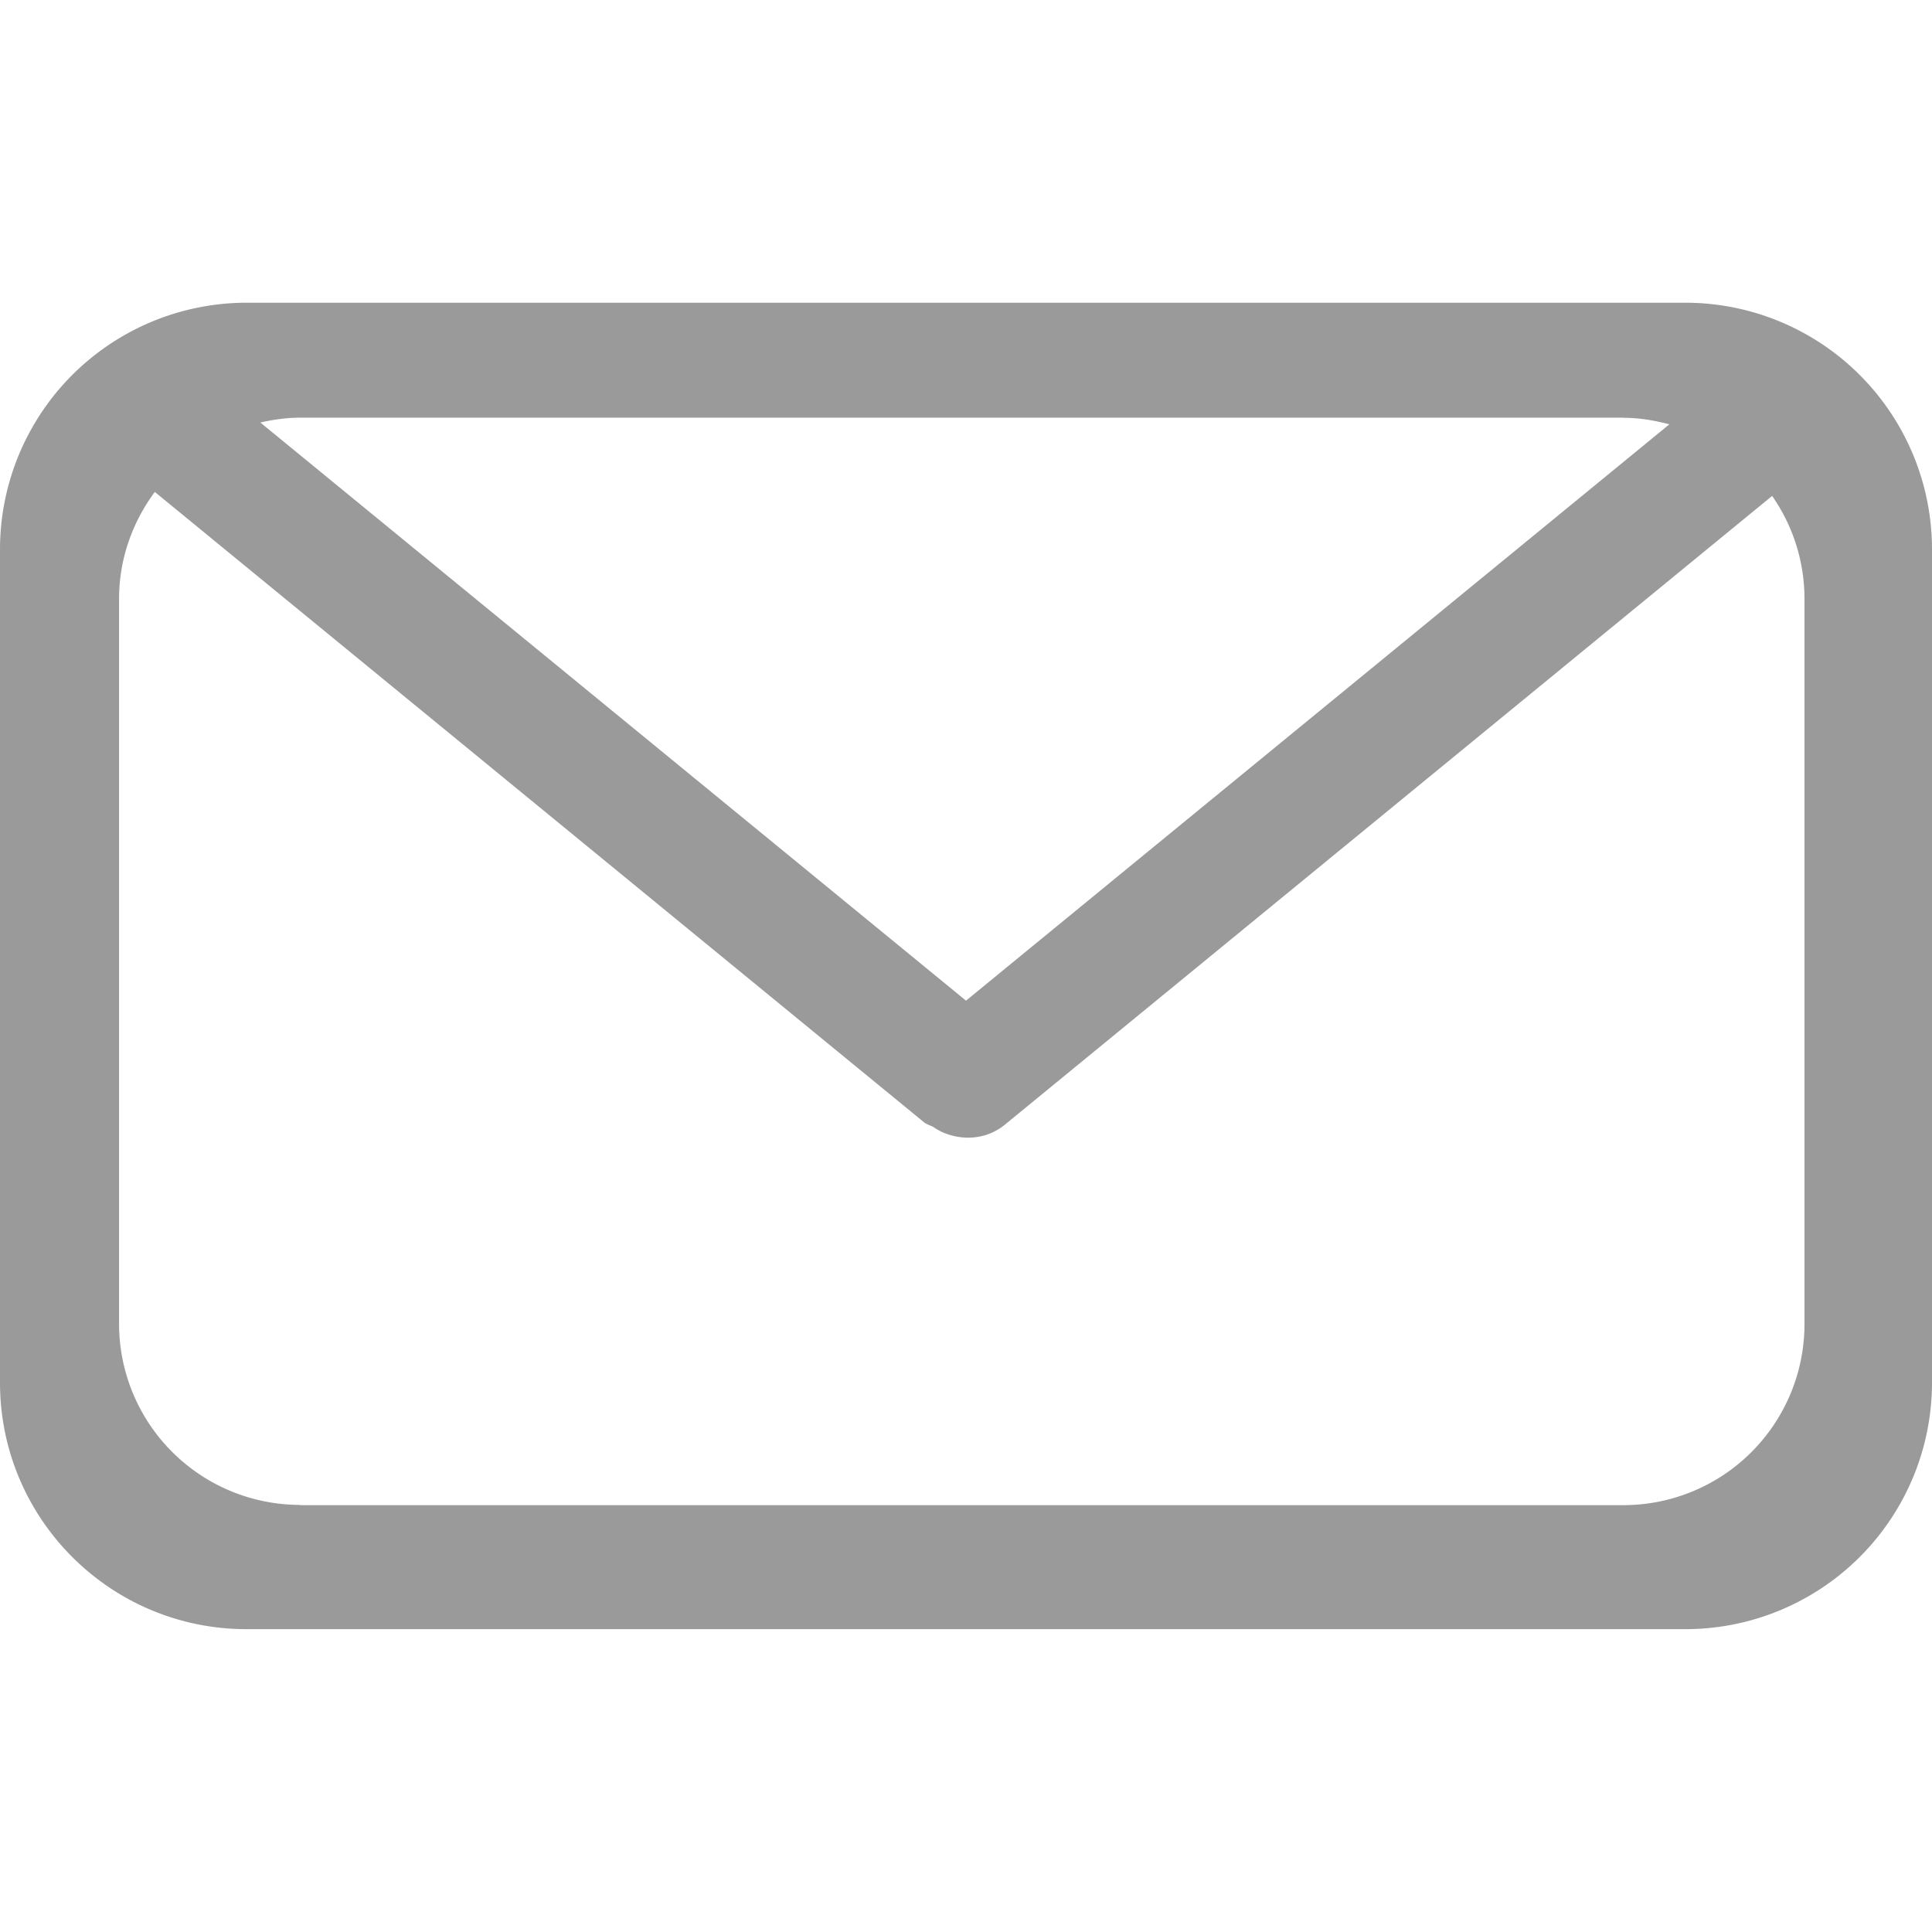 <?xml version="1.0" standalone="no"?><!DOCTYPE svg PUBLIC "-//W3C//DTD SVG 1.1//EN" "http://www.w3.org/Graphics/SVG/1.1/DTD/svg11.dtd"><svg t="1554818904726" class="icon" style="" viewBox="0 0 1024 1024" version="1.1" xmlns="http://www.w3.org/2000/svg" p-id="1243" xmlns:xlink="http://www.w3.org/1999/xlink" width="200" height="200"><defs><style type="text/css"></style></defs><path d="M1024 732.8v-441.6a130.752 130.752 0 0 0-130.688-130.752H130.752A130.752 130.752 0 0 0 0 291.2v441.6c0 72.192 58.496 130.688 130.688 130.688h762.56A130.688 130.688 0 0 0 1024 732.8z m-163.584-511.36c8.512 0 16.576 1.408 24.384 3.456L512 530.368 137.984 223.936c6.848-1.536 13.824-2.56 21.12-2.56h701.312zM159.104 797.632a96 96 0 0 1-96-96V317.44c0-21.312 7.168-40.768 18.944-56.704l407.68 334.08c1.536 1.216 3.392 1.664 5.056 2.56a30.72 30.72 0 0 0 6.144 3.328h0.064c10.368 3.968 22.4 2.944 31.616-4.608l406.656-333.248c10.816 15.552 17.152 34.304 17.152 54.656v384.256a96 96 0 0 1-96 96H159.104z" fill="#9a9a9a" p-id="1244"></path></svg>